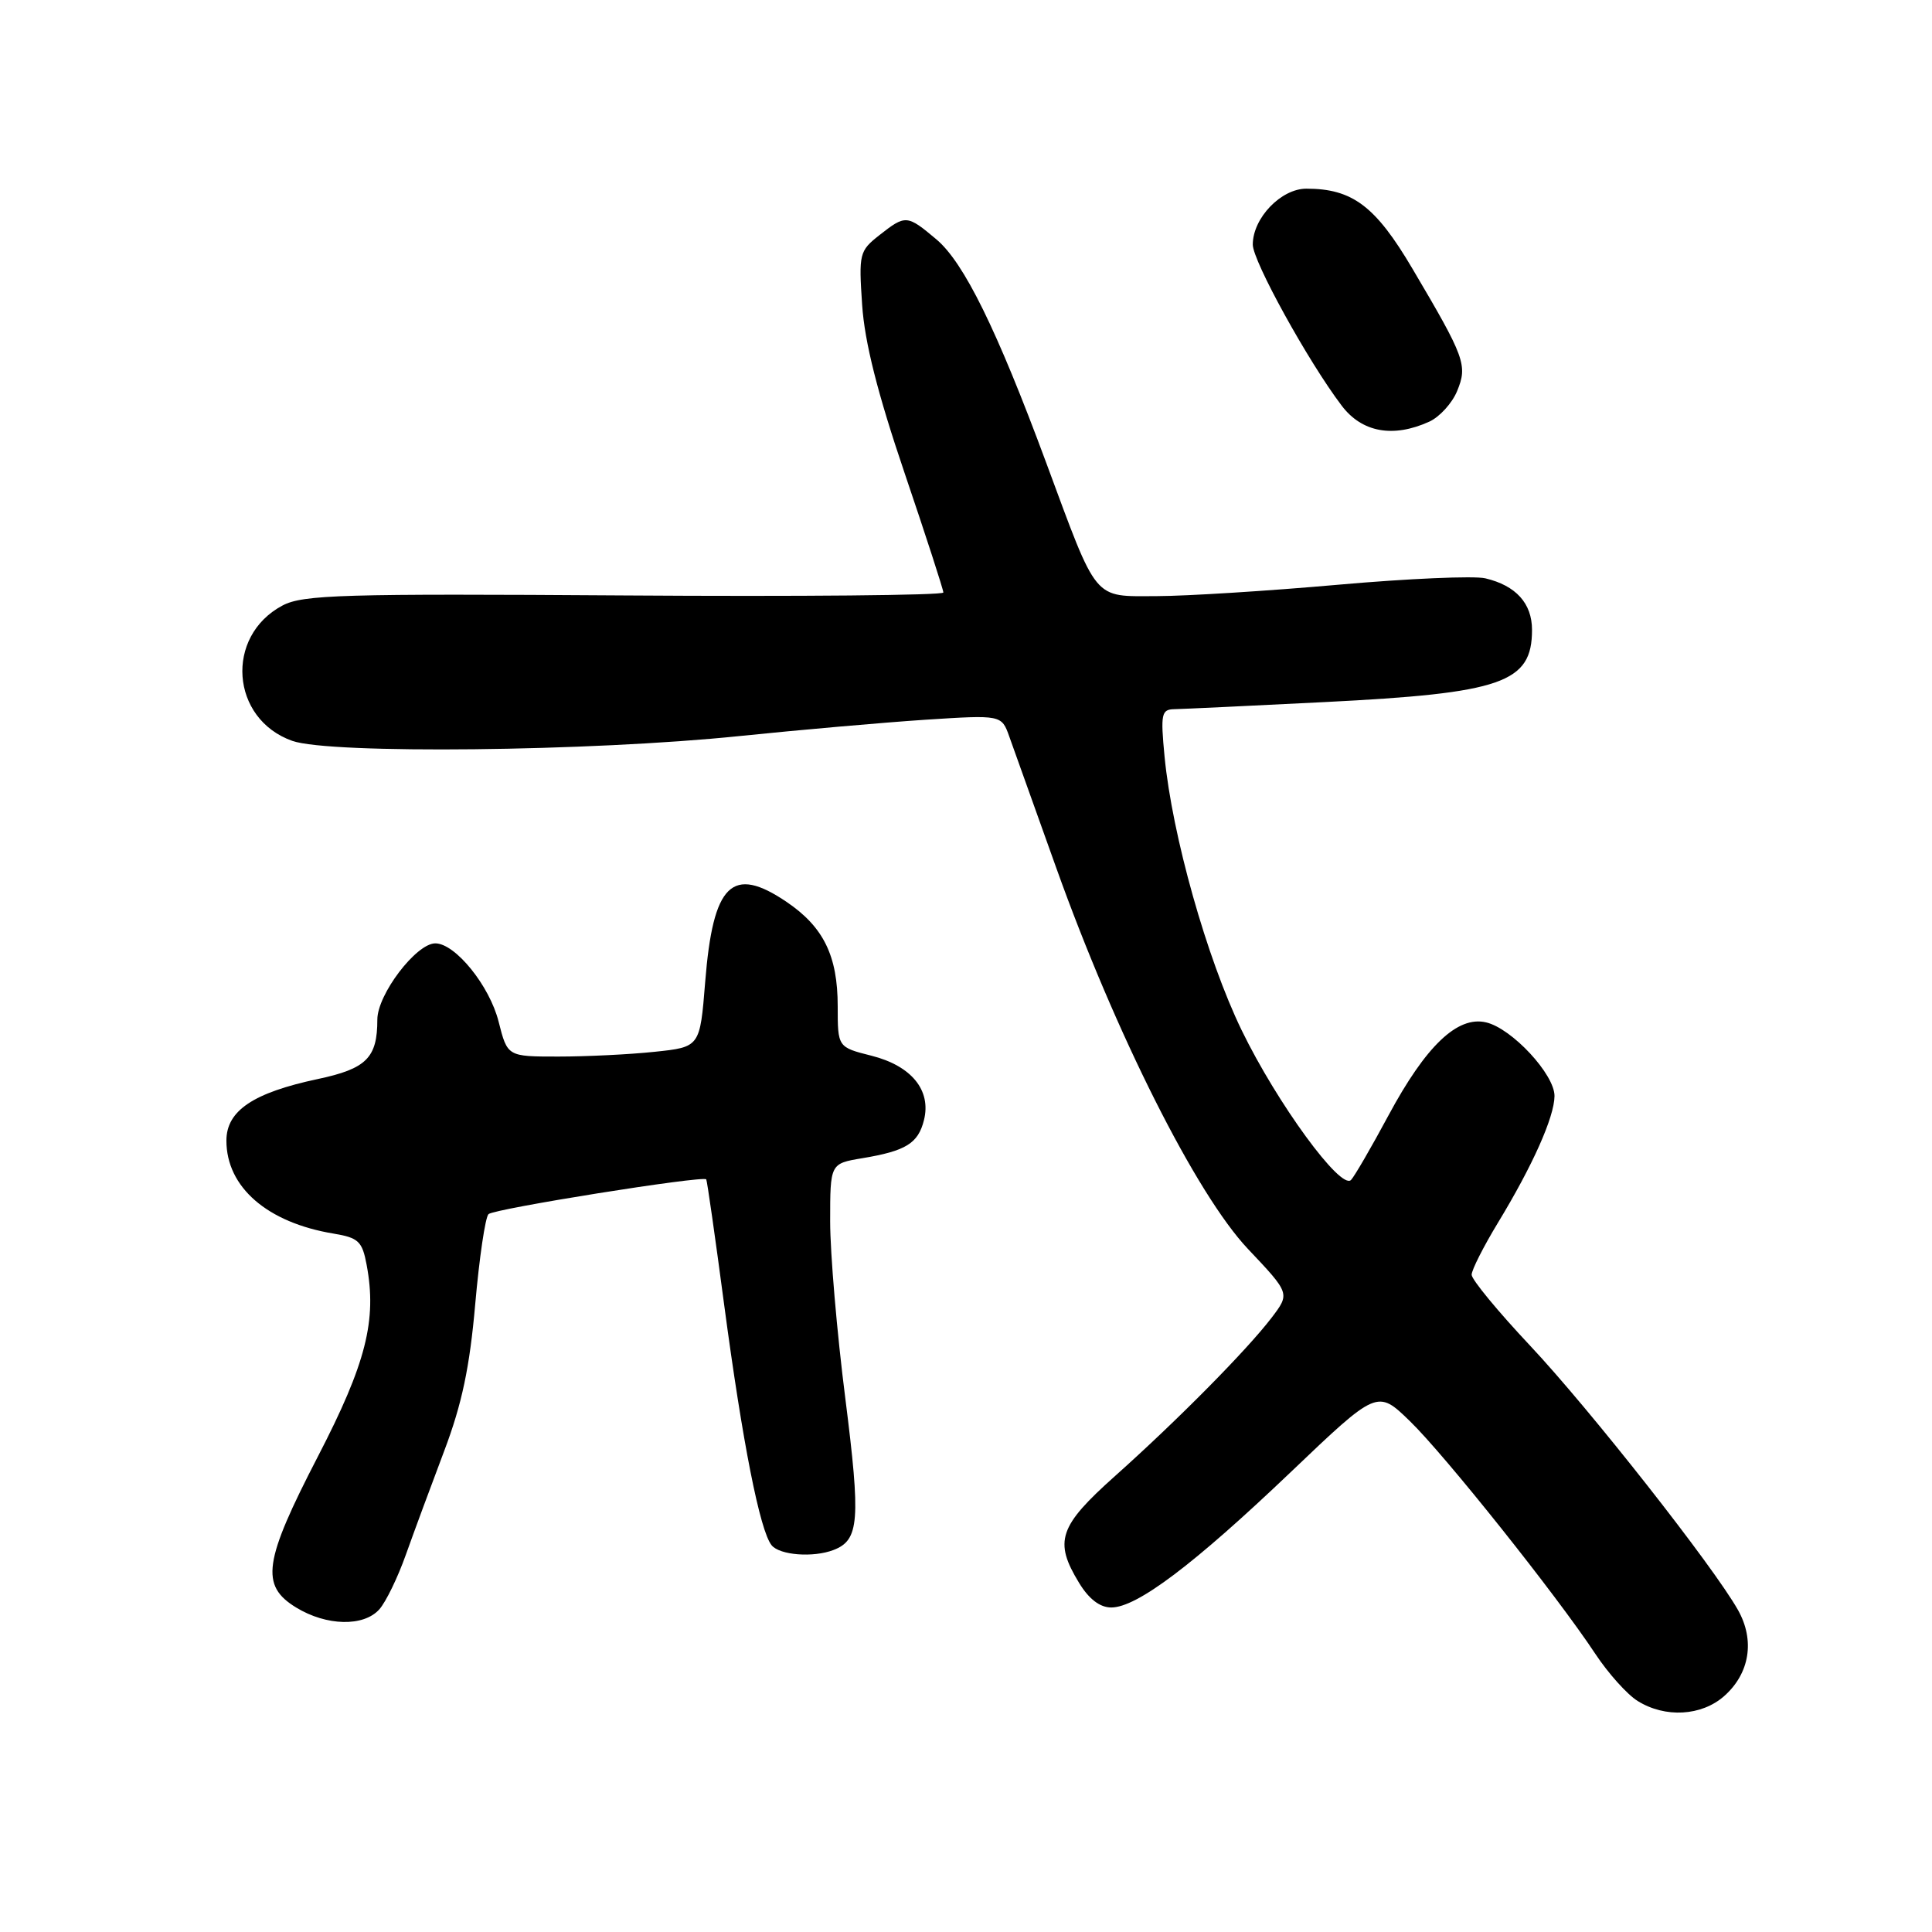 <?xml version="1.0" encoding="UTF-8" standalone="no"?>
<!DOCTYPE svg PUBLIC "-//W3C//DTD SVG 1.1//EN" "http://www.w3.org/Graphics/SVG/1.1/DTD/svg11.dtd" >
<svg xmlns="http://www.w3.org/2000/svg" xmlns:xlink="http://www.w3.org/1999/xlink" version="1.1" viewBox="0 0 256 256">
 <g >
 <path fill="currentColor"
d=" M 228.45 224.75 C 231.85 221.75 232.56 217.35 230.29 213.33 C 227.03 207.55 210.62 186.68 202.75 178.31 C 198.49 173.78 195.00 169.55 195.00 168.91 C 195.00 168.28 196.57 165.18 198.48 162.03 C 203.08 154.46 205.95 148.03 205.98 145.24 C 206.01 142.38 200.33 136.26 196.91 135.47 C 193.12 134.58 188.94 138.58 183.99 147.78 C 181.71 152.03 179.47 155.88 179.02 156.35 C 177.67 157.75 169.22 146.18 164.52 136.50 C 159.91 126.99 155.32 110.69 154.31 100.25 C 153.77 94.58 153.89 94.00 155.61 93.97 C 156.65 93.95 165.60 93.53 175.50 93.03 C 199.07 91.85 203.00 90.48 203.00 83.46 C 203.00 79.95 200.87 77.59 196.81 76.63 C 195.34 76.28 186.56 76.66 177.31 77.48 C 168.07 78.30 157.25 78.98 153.28 78.99 C 144.75 79.00 145.52 79.93 138.61 61.27 C 132.08 43.64 127.72 34.78 124.08 31.72 C 120.18 28.44 120.00 28.43 116.51 31.17 C 113.87 33.25 113.78 33.62 114.24 40.42 C 114.57 45.34 116.28 52.12 119.86 62.67 C 122.69 71.01 125.00 78.14 125.00 78.51 C 125.00 78.88 105.99 79.06 82.75 78.90 C 45.41 78.65 40.15 78.80 37.44 80.23 C 29.76 84.30 30.55 95.27 38.73 98.17 C 43.74 99.94 78.29 99.57 98.00 97.53 C 105.97 96.71 117.05 95.74 122.60 95.37 C 132.71 94.72 132.71 94.72 133.74 97.61 C 134.31 99.20 137.11 107.03 139.96 115.00 C 147.82 136.98 158.52 158.25 165.36 165.49 C 170.94 171.39 170.94 171.39 168.49 174.61 C 165.21 178.90 156.06 188.16 147.75 195.58 C 140.29 202.24 139.62 204.23 142.99 209.75 C 144.29 211.89 145.75 213.00 147.25 213.00 C 150.64 213.00 158.15 207.34 171.00 195.09 C 182.50 184.12 182.50 184.12 186.82 188.31 C 191.44 192.79 206.24 211.36 211.38 219.13 C 213.09 221.72 215.62 224.54 217.00 225.39 C 220.64 227.66 225.45 227.39 228.45 224.75 Z  M 50.26 213.25 C 51.12 212.29 52.71 209.03 53.78 206.00 C 54.86 202.97 57.15 196.78 58.87 192.23 C 61.21 186.04 62.24 181.15 62.97 172.80 C 63.51 166.67 64.30 161.30 64.73 160.88 C 65.44 160.17 93.12 155.75 93.58 156.27 C 93.69 156.40 94.77 163.93 95.97 173.00 C 98.39 191.15 100.69 202.83 102.24 204.75 C 103.30 206.07 107.75 206.42 110.45 205.38 C 113.86 204.07 114.06 201.51 112.01 185.30 C 110.90 176.61 110.00 166.05 110.00 161.84 C 110.00 154.18 110.00 154.18 114.25 153.47 C 120.03 152.51 121.66 151.51 122.43 148.42 C 123.42 144.47 120.78 141.23 115.48 139.89 C 111.00 138.76 111.00 138.76 111.00 133.33 C 111.00 126.67 109.13 122.84 104.26 119.53 C 97.00 114.60 94.48 117.06 93.44 130.12 C 92.75 138.74 92.75 138.74 86.73 139.37 C 83.42 139.72 77.68 140.00 73.97 140.00 C 67.24 140.00 67.24 140.00 66.07 135.38 C 64.88 130.63 60.33 125.00 57.68 125.00 C 55.15 125.00 50.00 131.77 50.00 135.10 C 50.00 140.17 48.56 141.61 42.10 142.98 C 33.54 144.80 30.00 147.18 30.00 151.14 C 30.00 157.31 35.42 162.01 44.21 163.46 C 47.50 164.01 48.00 164.48 48.58 167.59 C 49.96 174.94 48.51 180.65 42.14 192.96 C 34.91 206.93 34.46 210.09 39.25 213.01 C 43.27 215.46 48.18 215.57 50.26 213.25 Z  M 189.39 55.87 C 190.75 55.25 192.41 53.43 193.07 51.83 C 194.49 48.40 194.12 47.39 187.16 35.61 C 182.26 27.30 179.20 25.00 173.10 25.00 C 169.74 25.00 166.00 28.90 166.00 32.41 C 166.00 34.59 173.34 47.90 177.78 53.75 C 180.46 57.30 184.60 58.05 189.39 55.87 Z "/>
</g>
</svg>